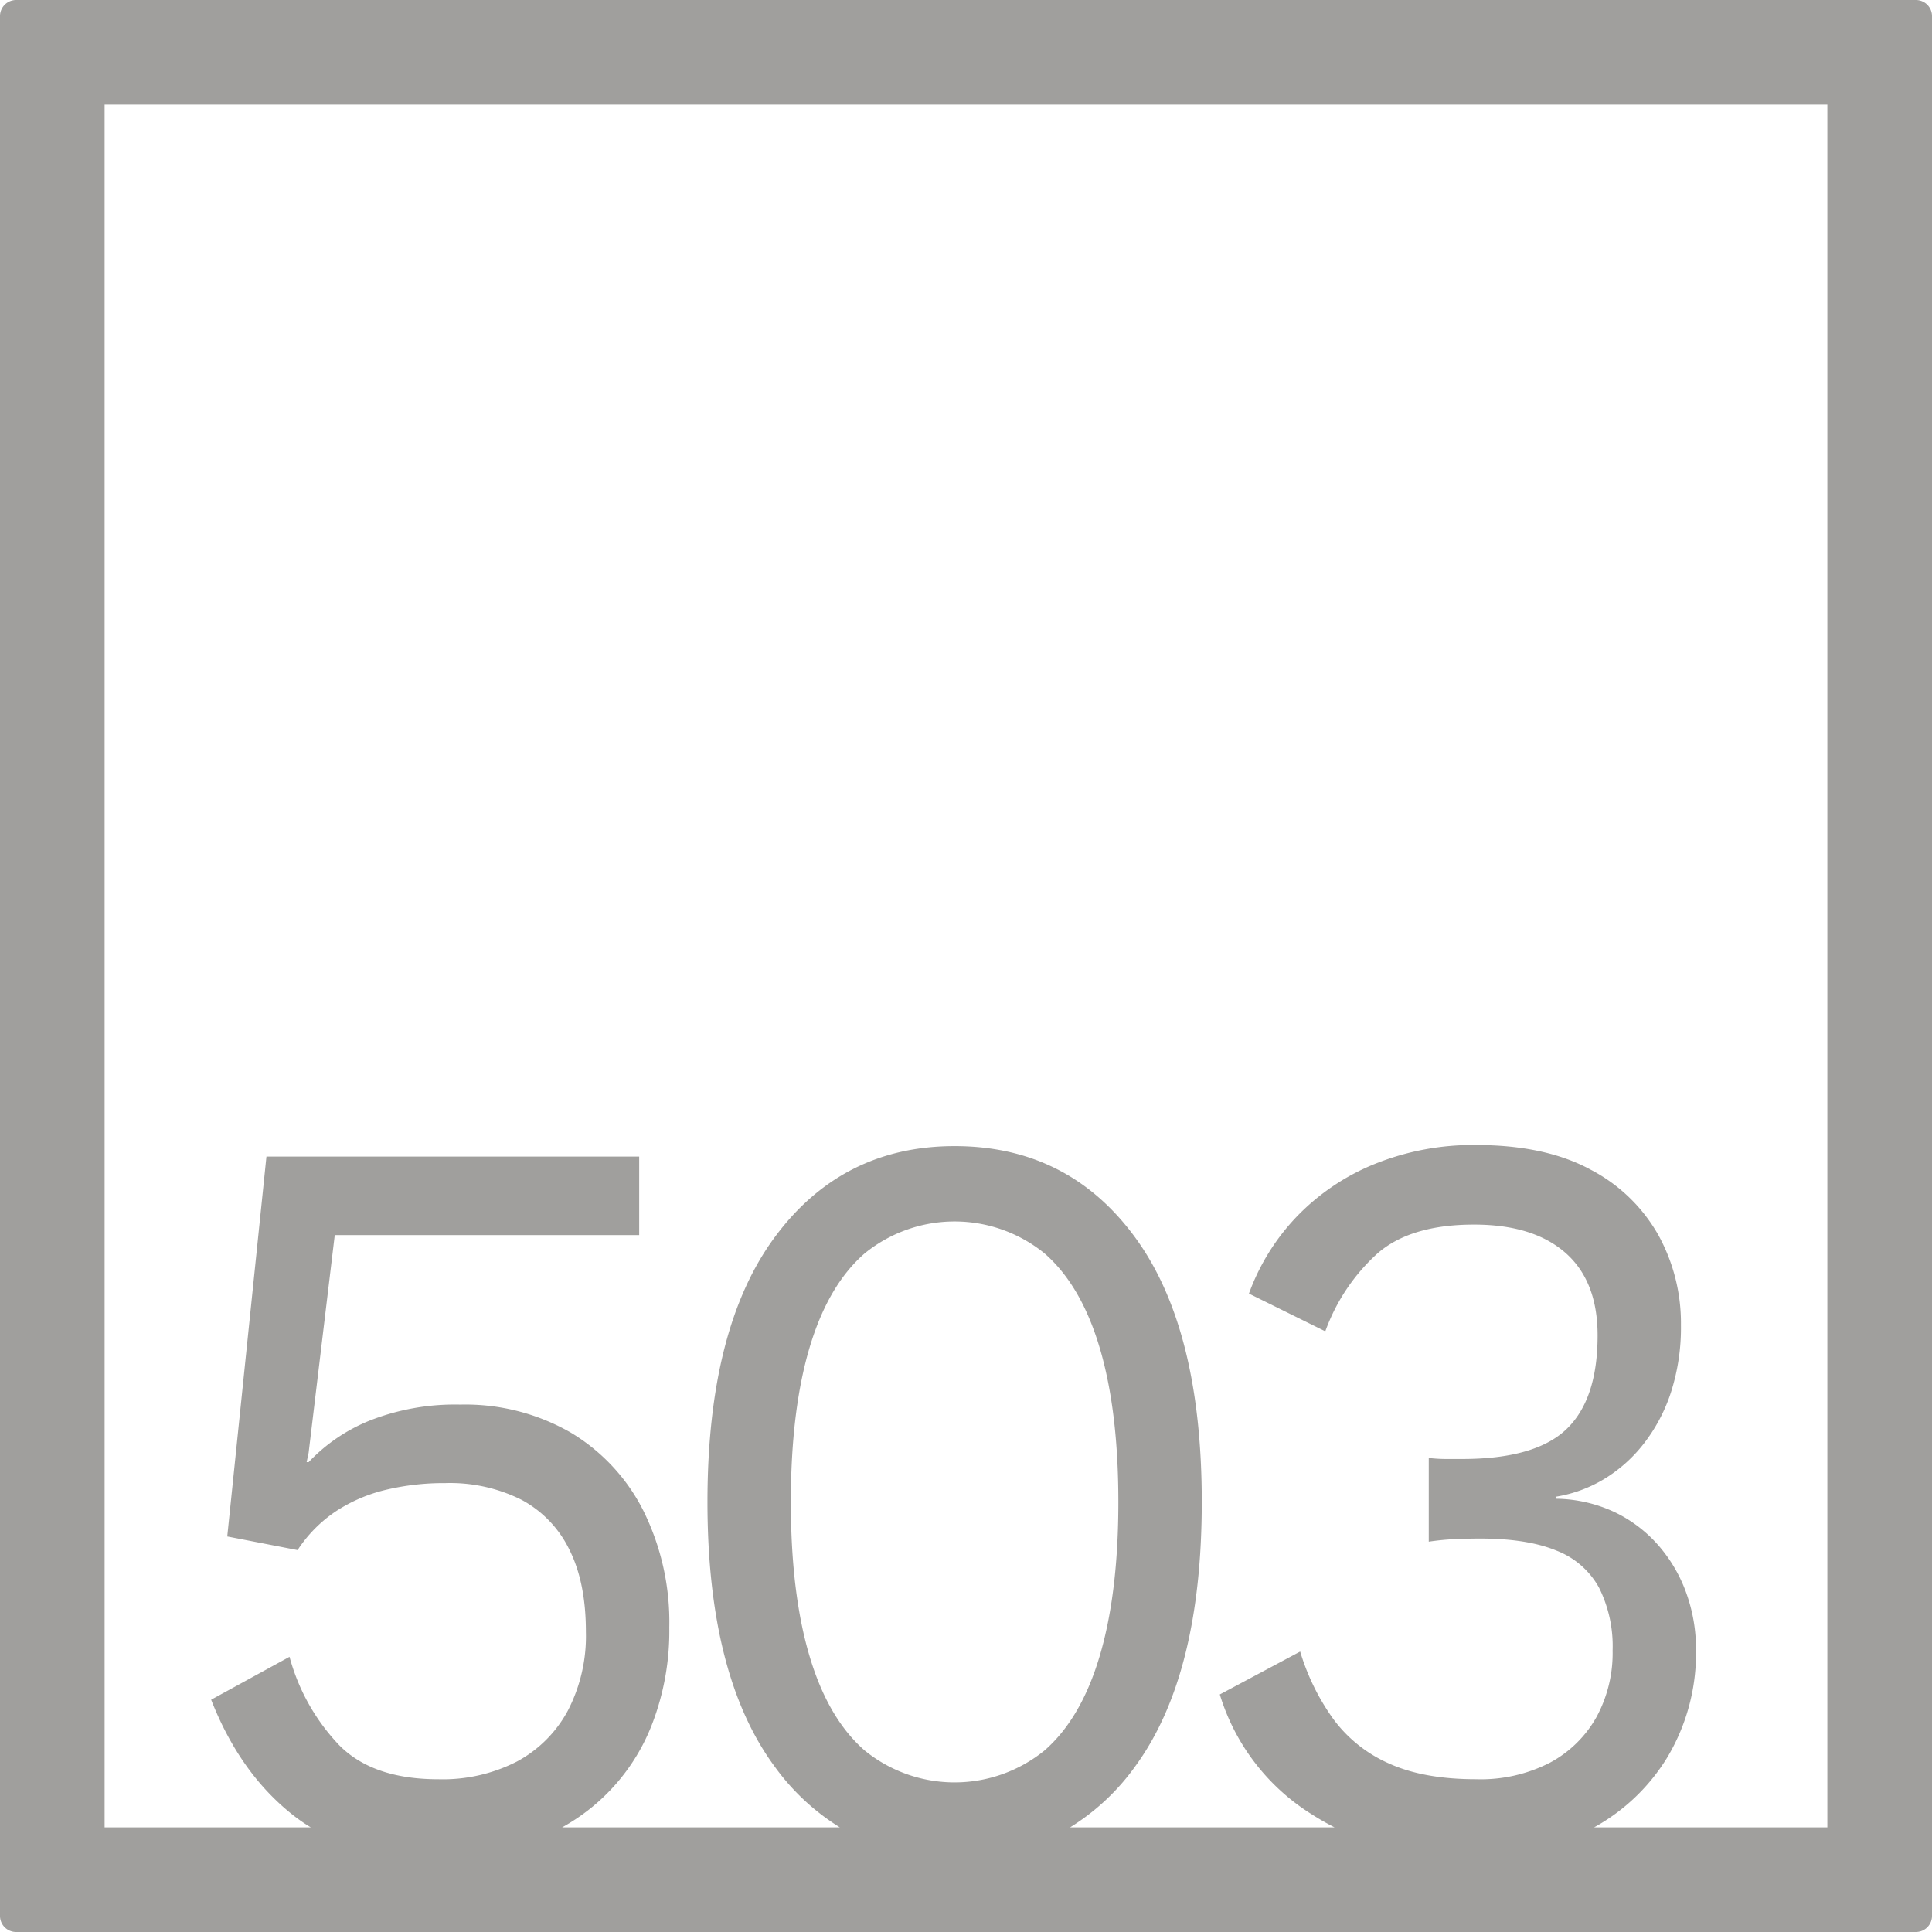 <svg xmlns="http://www.w3.org/2000/svg" width="120mm" height="120mm" viewBox="0 0 340.158 340.157">
  <g id="Zimmernummer">
      <g id="Z-04-503-E">
        <path fill="#A09f9d" stroke="none" d="M337.323,0H2.835A2.836,2.836,0,0,0,0,2.835V337.323a2.834,2.834,0,0,0,2.835,2.834H337.323a2.834,2.834,0,0,0,2.835-2.834V2.835A2.836,2.836,0,0,0,337.323,0ZM142.512,291.521q-3.273-11.055-3.271-27.085t3.271-27.086q3.272-11.054,9.729-16.674a25.107,25.107,0,0,1,31.662,0q6.456,5.622,9.728,16.674t3.273,27.086q0,16.031-3.273,27.085T183.9,308.2a25.111,25.111,0,0,1-31.662,0Q145.782,302.577,142.512,291.521Zm179.22,30.211H280.667a34.75,34.75,0,0,0,12.9-12.339,35.8,35.8,0,0,0,5.041-18.977,29.088,29.088,0,0,0-1.681-9.858,26.234,26.234,0,0,0-4.864-8.384,24.024,24.024,0,0,0-7.694-5.9,25.056,25.056,0,0,0-10.348-2.4v-.369a23.838,23.838,0,0,0,8.313-3.04,25.777,25.777,0,0,0,6.988-6.172,29.641,29.641,0,0,0,4.864-9.121,37.188,37.188,0,0,0,1.769-11.884,32.157,32.157,0,0,0-3.98-15.845,29.142,29.142,0,0,0-11.939-11.516q-7.961-4.328-20.165-4.33a46.22,46.22,0,0,0-17.777,3.316,39.7,39.7,0,0,0-13.708,9.213,38.624,38.624,0,0,0-8.491,13.634L233.34,234.4a34.077,34.077,0,0,1,9.2-13.727q5.835-5.067,16.98-5.067,10.434,0,16.1,4.974t5.661,14.556q0,11.241-5.484,16.491t-18.4,5.251h-2.741a26.673,26.673,0,0,1-3.1-.184v14.74a45.408,45.408,0,0,1,4.776-.46q2.3-.09,4.246-.093,8.312,0,13.442,2.119a14.478,14.478,0,0,1,7.518,6.541,23.08,23.08,0,0,1,2.387,11.055,23.6,23.6,0,0,1-2.83,11.7,20.464,20.464,0,0,1-8.136,8.015,26.621,26.621,0,0,1-13.089,2.948q-9.2,0-15.3-2.763a24.366,24.366,0,0,1-9.818-7.832,40.028,40.028,0,0,1-5.837-11.883l-14.15,7.554a37.875,37.875,0,0,0,16.185,21.1c1.306.837,2.648,1.6,4.019,2.3H188.4a39.846,39.846,0,0,0,11.428-10.681q11.761-16.029,11.762-46.615T199.823,217.82q-11.766-16.03-31.751-16.03-19.812,0-31.661,16.03t-11.852,46.616q0,30.587,11.852,46.615a40.286,40.286,0,0,0,11.452,10.681H98.974A35.212,35.212,0,0,0,114.833,303.5a45.508,45.508,0,0,0,3.007-16.952,44.15,44.15,0,0,0-4.6-20.635,33.638,33.638,0,0,0-12.825-13.727A37.248,37.248,0,0,0,81.048,247.3a41.034,41.034,0,0,0-15.83,2.764,30.478,30.478,0,0,0-10.879,7.37h-.353l.353-1.658,4.6-38.324h53.6v-13.82H46.911l-6.9,66.884,12.382,2.4a24.088,24.088,0,0,1,6.722-6.818,27.685,27.685,0,0,1,8.755-3.777,43.959,43.959,0,0,1,10.525-1.2,28.11,28.11,0,0,1,13.442,2.948,19.723,19.723,0,0,1,8.4,8.752q2.918,5.8,2.918,14.464a28.51,28.51,0,0,1-3.184,13.911,22.021,22.021,0,0,1-8.933,8.936,28.629,28.629,0,0,1-13.884,3.132q-11.5,0-17.423-5.988a36.211,36.211,0,0,1-8.756-15.569l-13.8,7.554q5.128,13.086,14.593,20.452a30.494,30.494,0,0,0,2.951,2.021h-36.3V18.425H321.732Z"/>
      </g>
    </g>
</svg>
